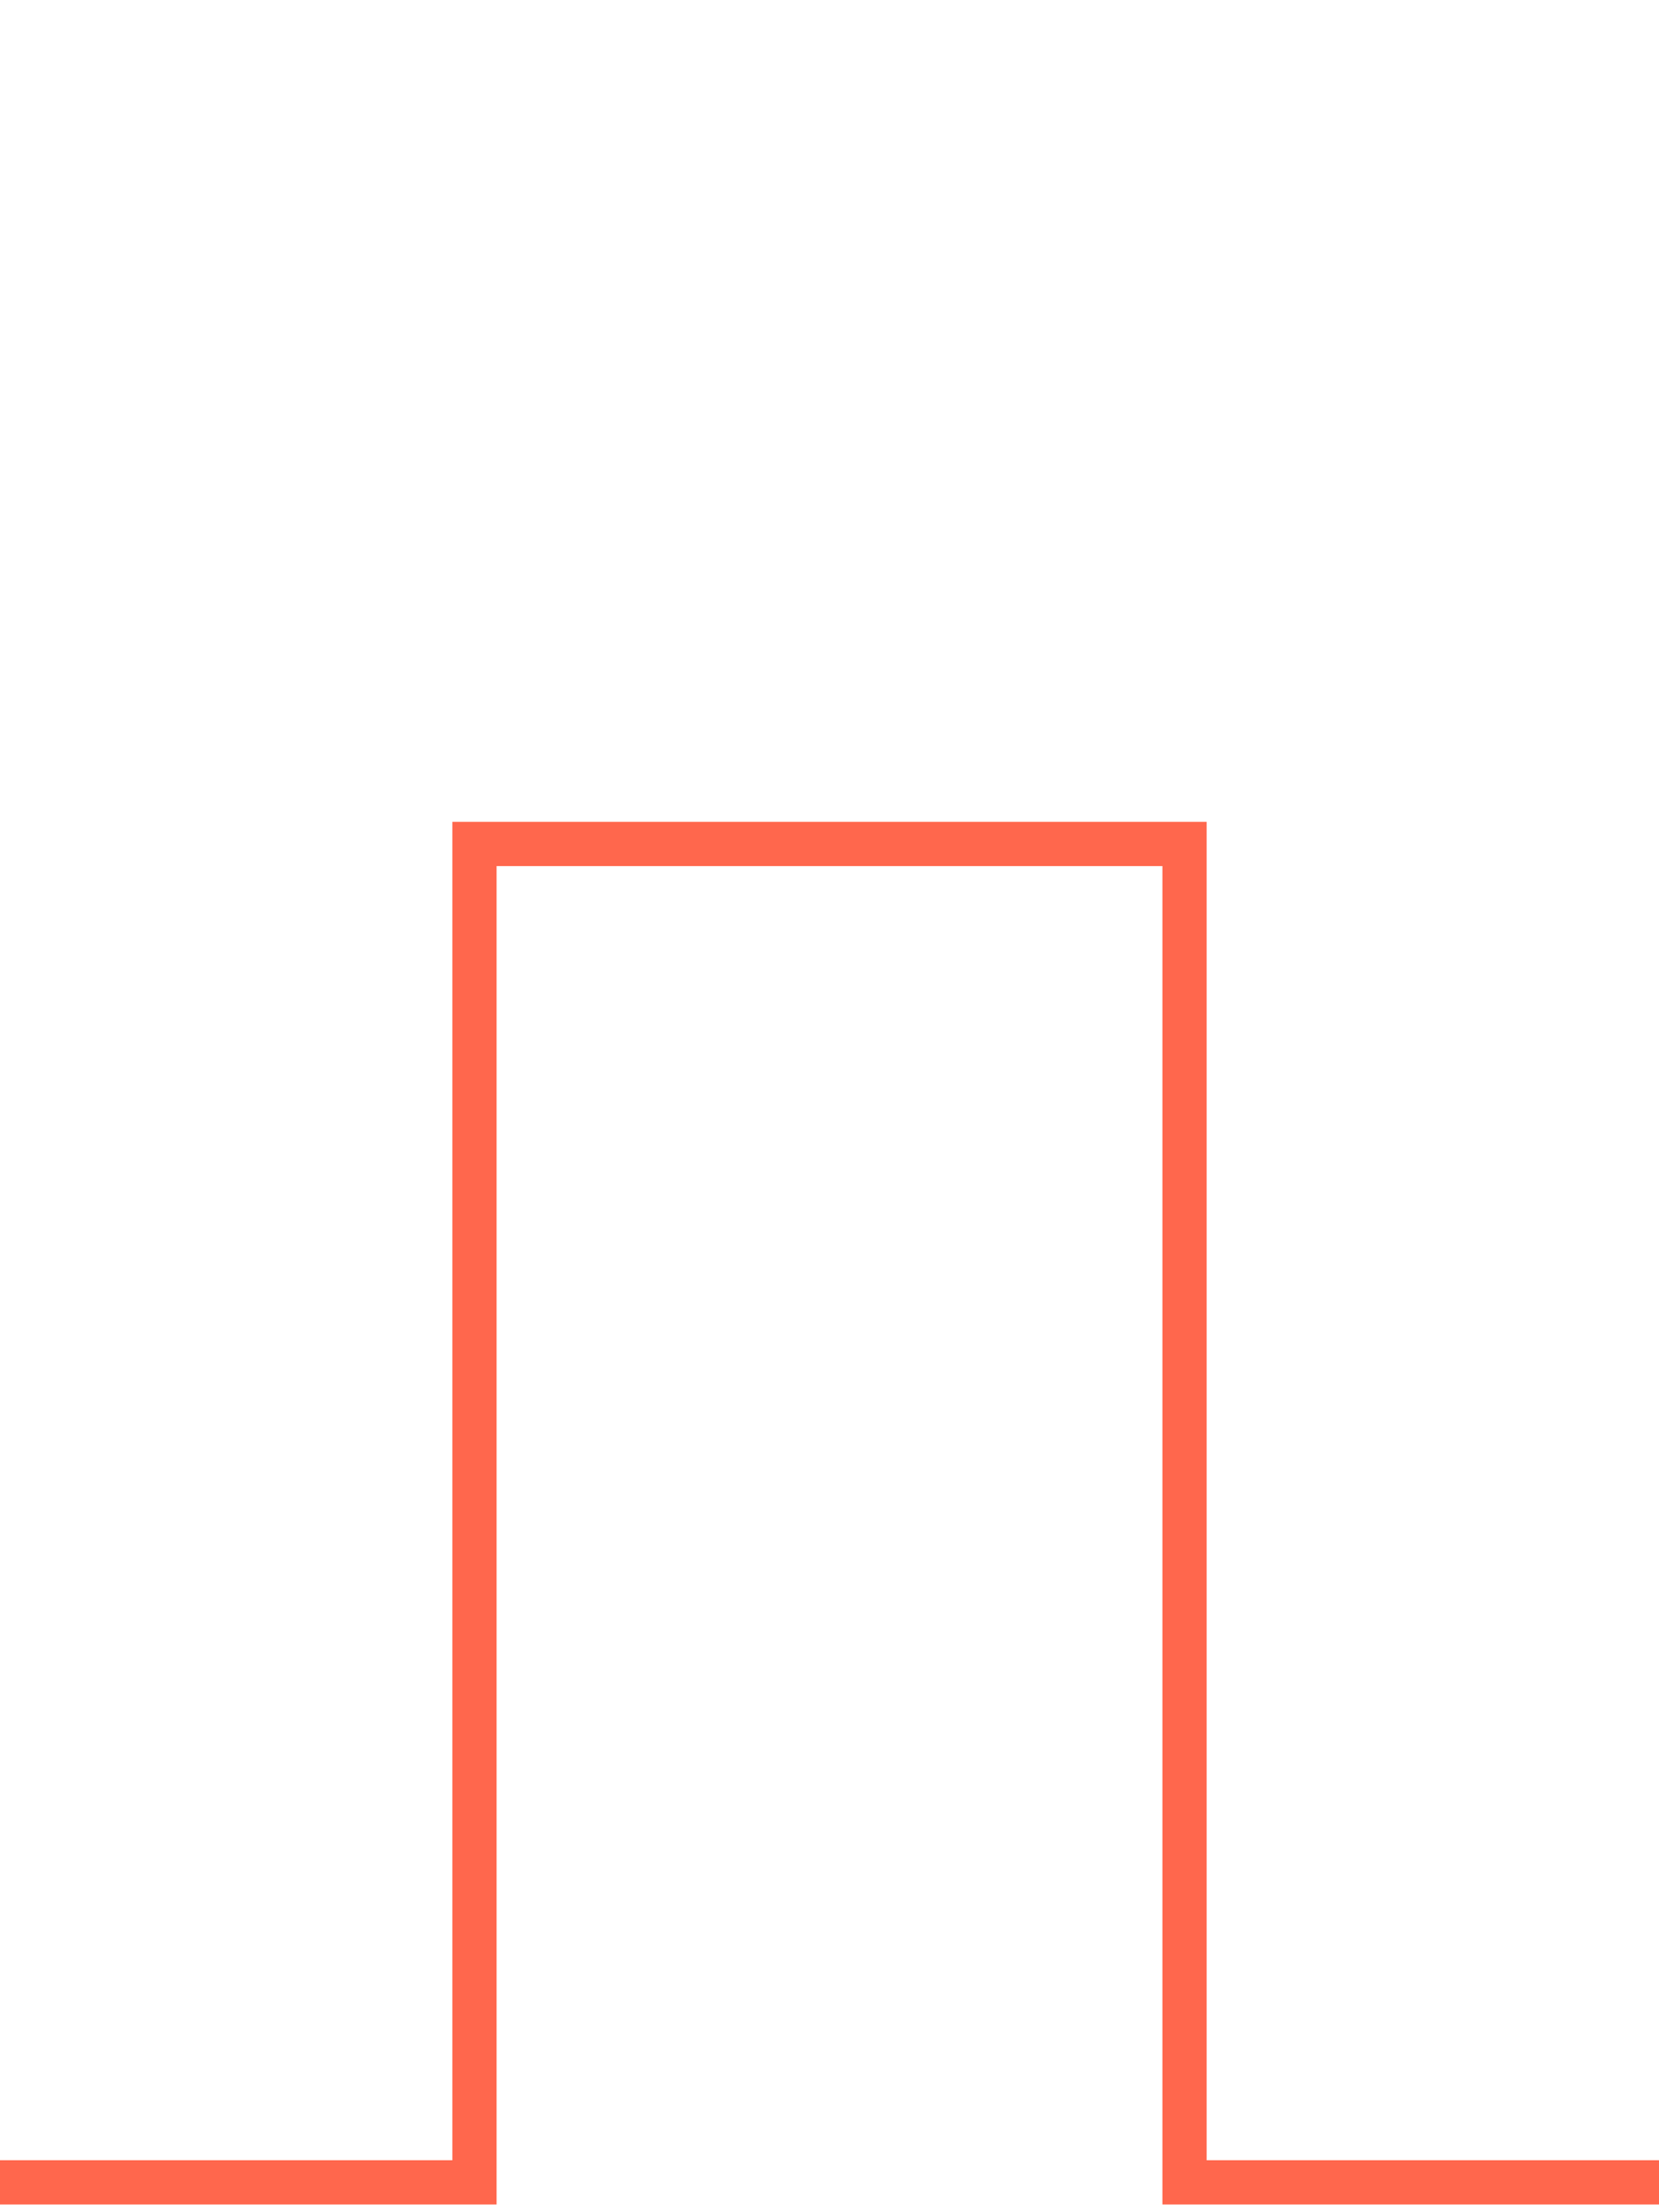 <?xml version="1.0" encoding="utf-8"?>
<!-- Generator: Adobe Illustrator 19.1.0, SVG Export Plug-In . SVG Version: 6.00 Build 0)  -->
<svg version="1.1" id="Layer_1" xmlns="http://www.w3.org/2000/svg" xmlns:xlink="http://www.w3.org/1999/xlink" x="0px" y="0px"
	 viewBox="0 0 150 200" style="enable-background:new 0 0 150 200;" xml:space="preserve">
<style type="text/css">
	.st0{fill:none;stroke:#FF674D;stroke-width:4;stroke-miterlimit:10;}
</style>
<polyline class="st0" points="0,197.3 42.9,197.3 42.9,76.3 107.1,76.3 107.1,197.3 150,197.3 "/>
</svg>
